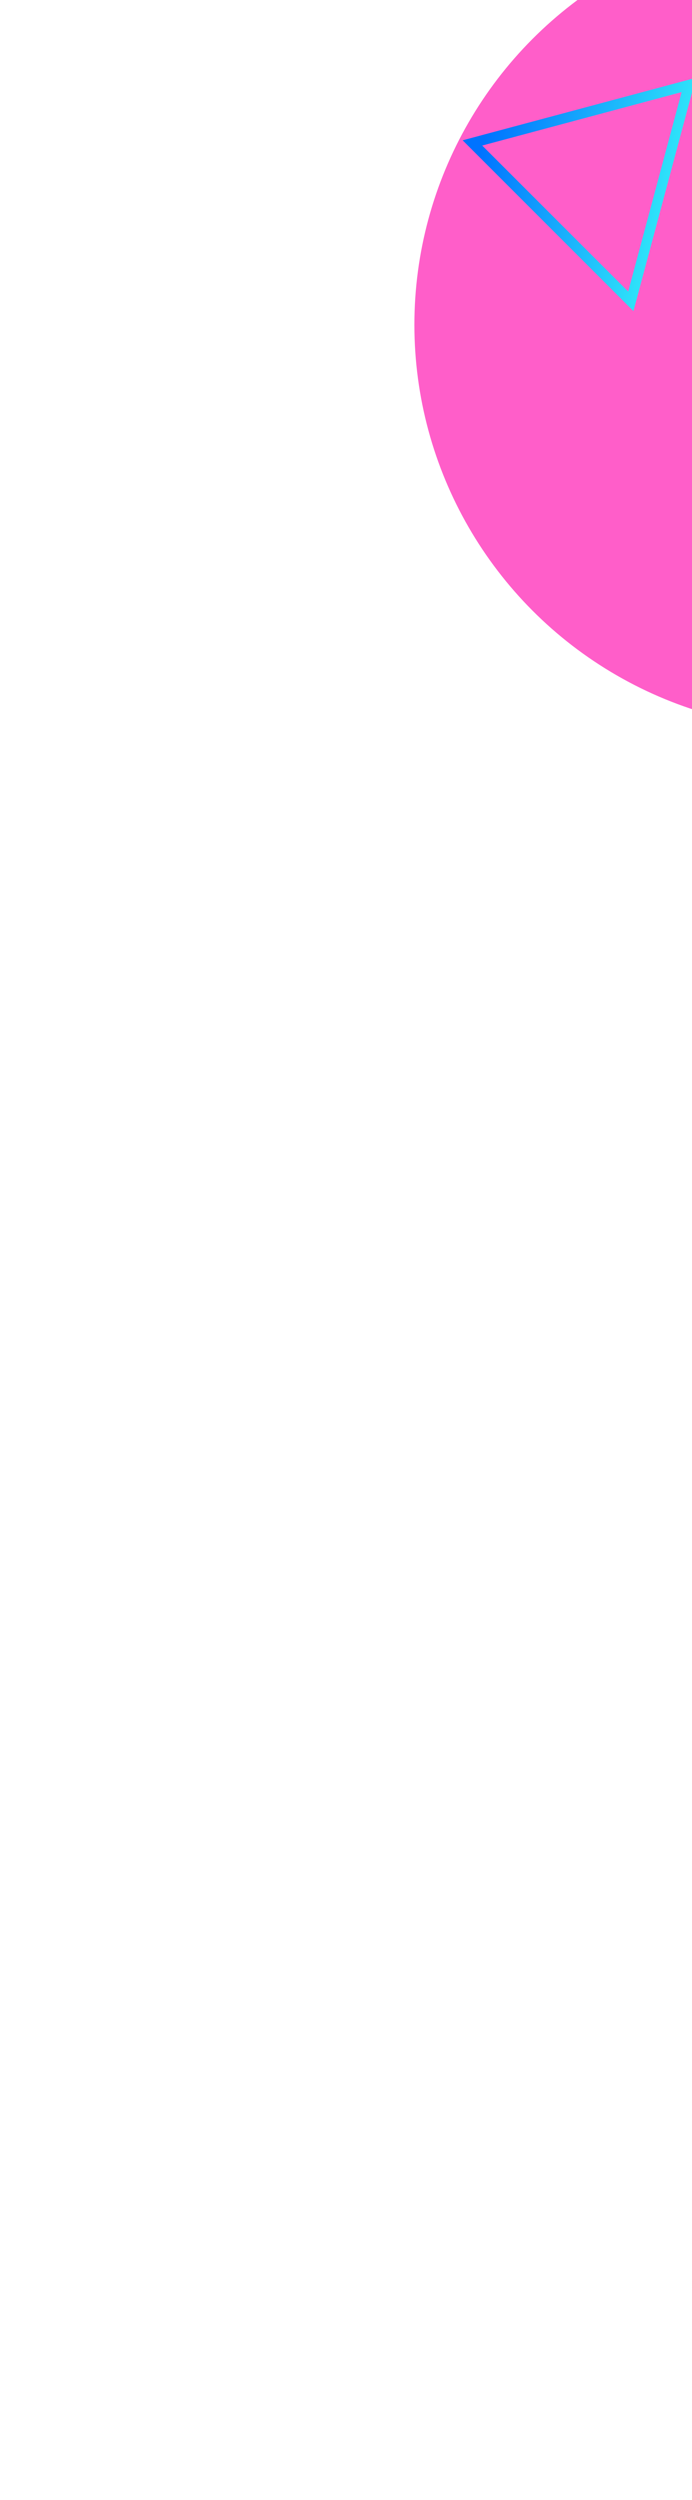 <svg width="1366" height="4934" viewBox="0 0 1366 4934" fill="none" xmlns="http://www.w3.org/2000/svg">
<g clip-path="url(#clip0_102_3)">
<circle cx="1617" cy="641" r="799" fill="#FF49C2" fill-opacity="0.88"/>
<path d="M949.305 277.597L932.575 282.08L944.822 294.327L1232.97 582.477L1245.22 594.724L1249.7 577.994L1355.17 184.375L1359.65 167.644L1342.92 172.127L949.305 277.597Z" stroke="url(#paint0_linear_102_3)" stroke-width="20"/>
</g>
<defs>
<linearGradient id="paint0_linear_102_3" x1="951.893" y1="287.256" x2="1406.41" y2="409.043" gradientUnits="userSpaceOnUse">
<stop stop-color="#0073FF"/>
<stop offset="1" stop-color="#3AFFF8"/>
</linearGradient>
<clipPath id="clip0_102_3">
<rect width="1366" height="4934" fill="white"/>
</clipPath>
</defs>
</svg>
